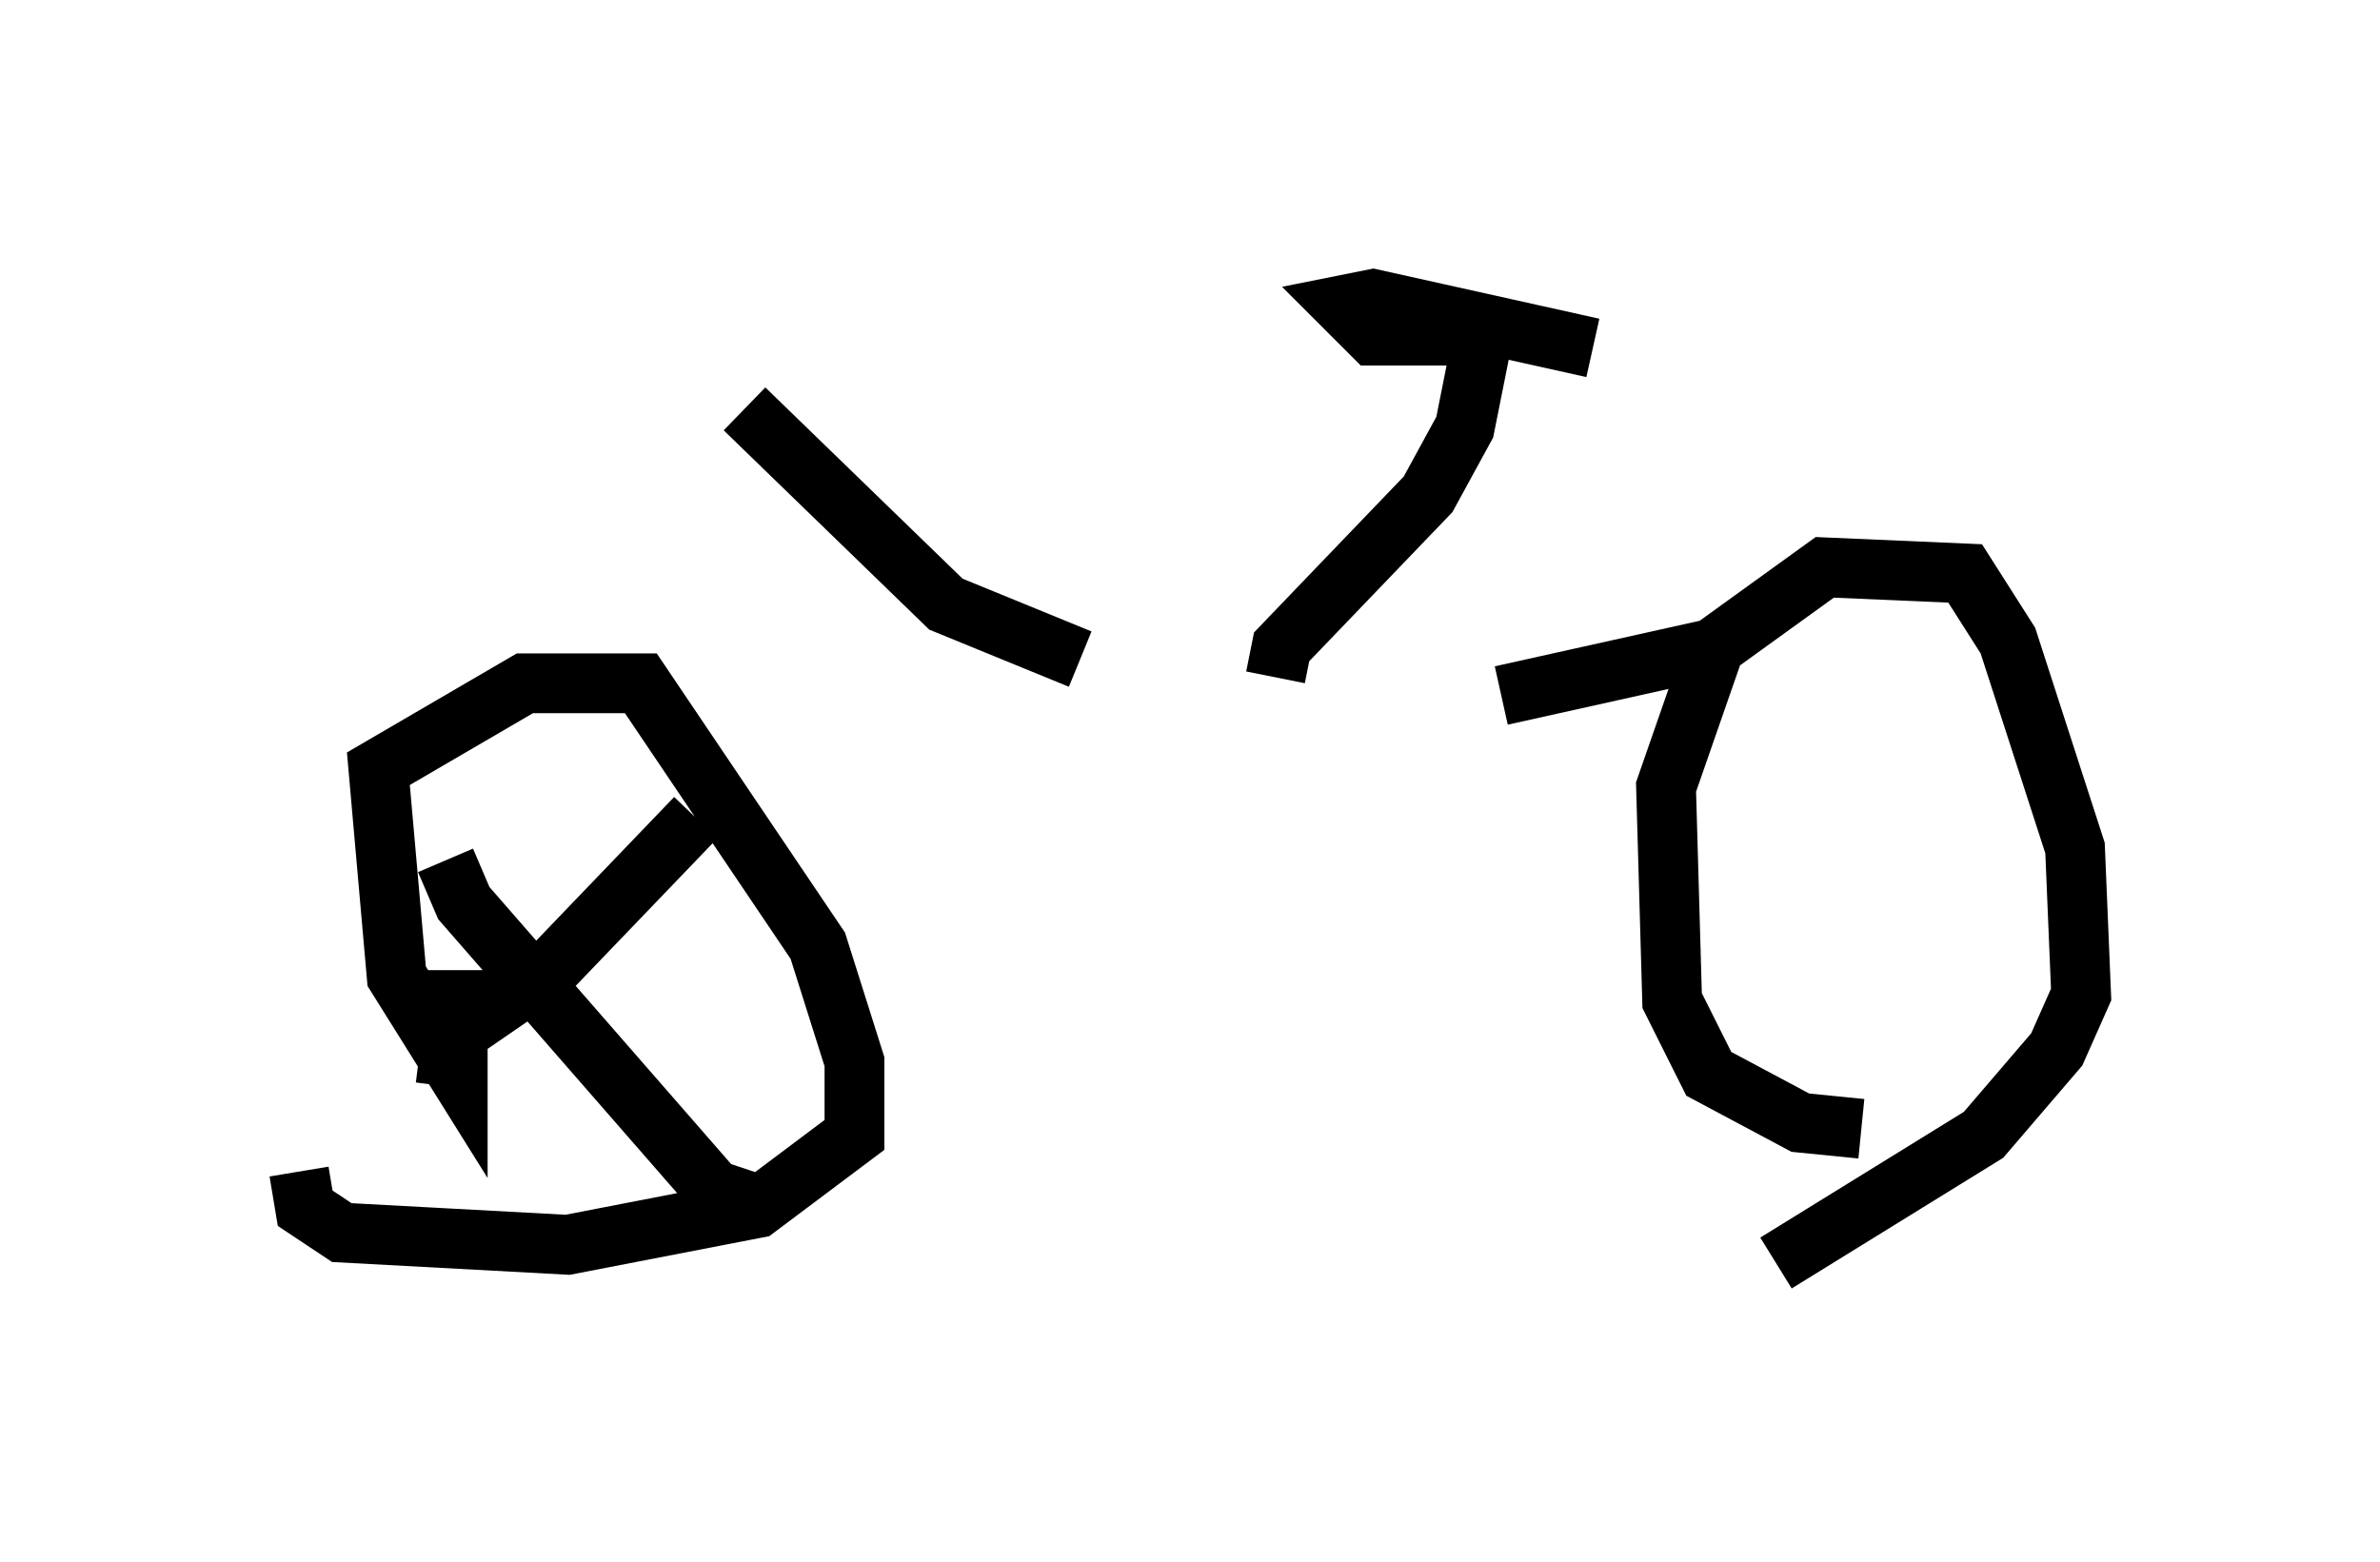 <?xml version="1.0" encoding="utf-8" ?>
<svg baseProfile="full" height="26.129" version="1.1" width="39.809" xmlns="http://www.w3.org/2000/svg" xmlns:ev="http://www.w3.org/2001/xml-events" xmlns:xlink="http://www.w3.org/1999/xlink"><defs /><rect fill="white" height="26.129" width="39.809" x="0" y="0" /><path d="M10.615, 12.554 m14.496, -0.919 l3.675, -0.817 m2.348, 8.065 l-1.021, -0.102 -1.531, -0.817 l-0.613, -1.225 -0.102, -3.573 l0.817, -2.348 1.838, -1.327 l2.348, 0.102 0.715, 1.123 l1.123, 3.471 0.102, 2.45 l-0.408, 0.919 -1.225, 1.429 l-3.471, 2.144 m-22.05, -4.9 l0.0, 1.735 -1.021, -1.633 l-0.306, -3.471 2.45, -1.429 l1.94, 0.0 2.96, 4.39 l0.613, 1.94 0.0, 1.225 l-1.633, 1.225 -3.165, 0.613 l-3.777, -0.204 -0.613, -0.408 l-0.102, -0.613 m2.45, -5.206 l0.306, 0.715 4.185, 4.798 l0.613, 0.204 m-0.919, -6.431 l-2.45, 2.552 -1.633, 1.123 l-0.102, 0.817 m13.883, -6.84 l0.102, -0.51 2.45, -2.552 l0.613, -1.123 0.306, -1.531 m0.0, 0.0 l-1.838, 0.0 -0.51, -0.51 l0.51, -0.102 3.675, 0.817 m-8.575, 5.206 l-2.246, -0.919 -3.369, -3.267 " fill="none" stroke="black" stroke-width="1" /></svg>